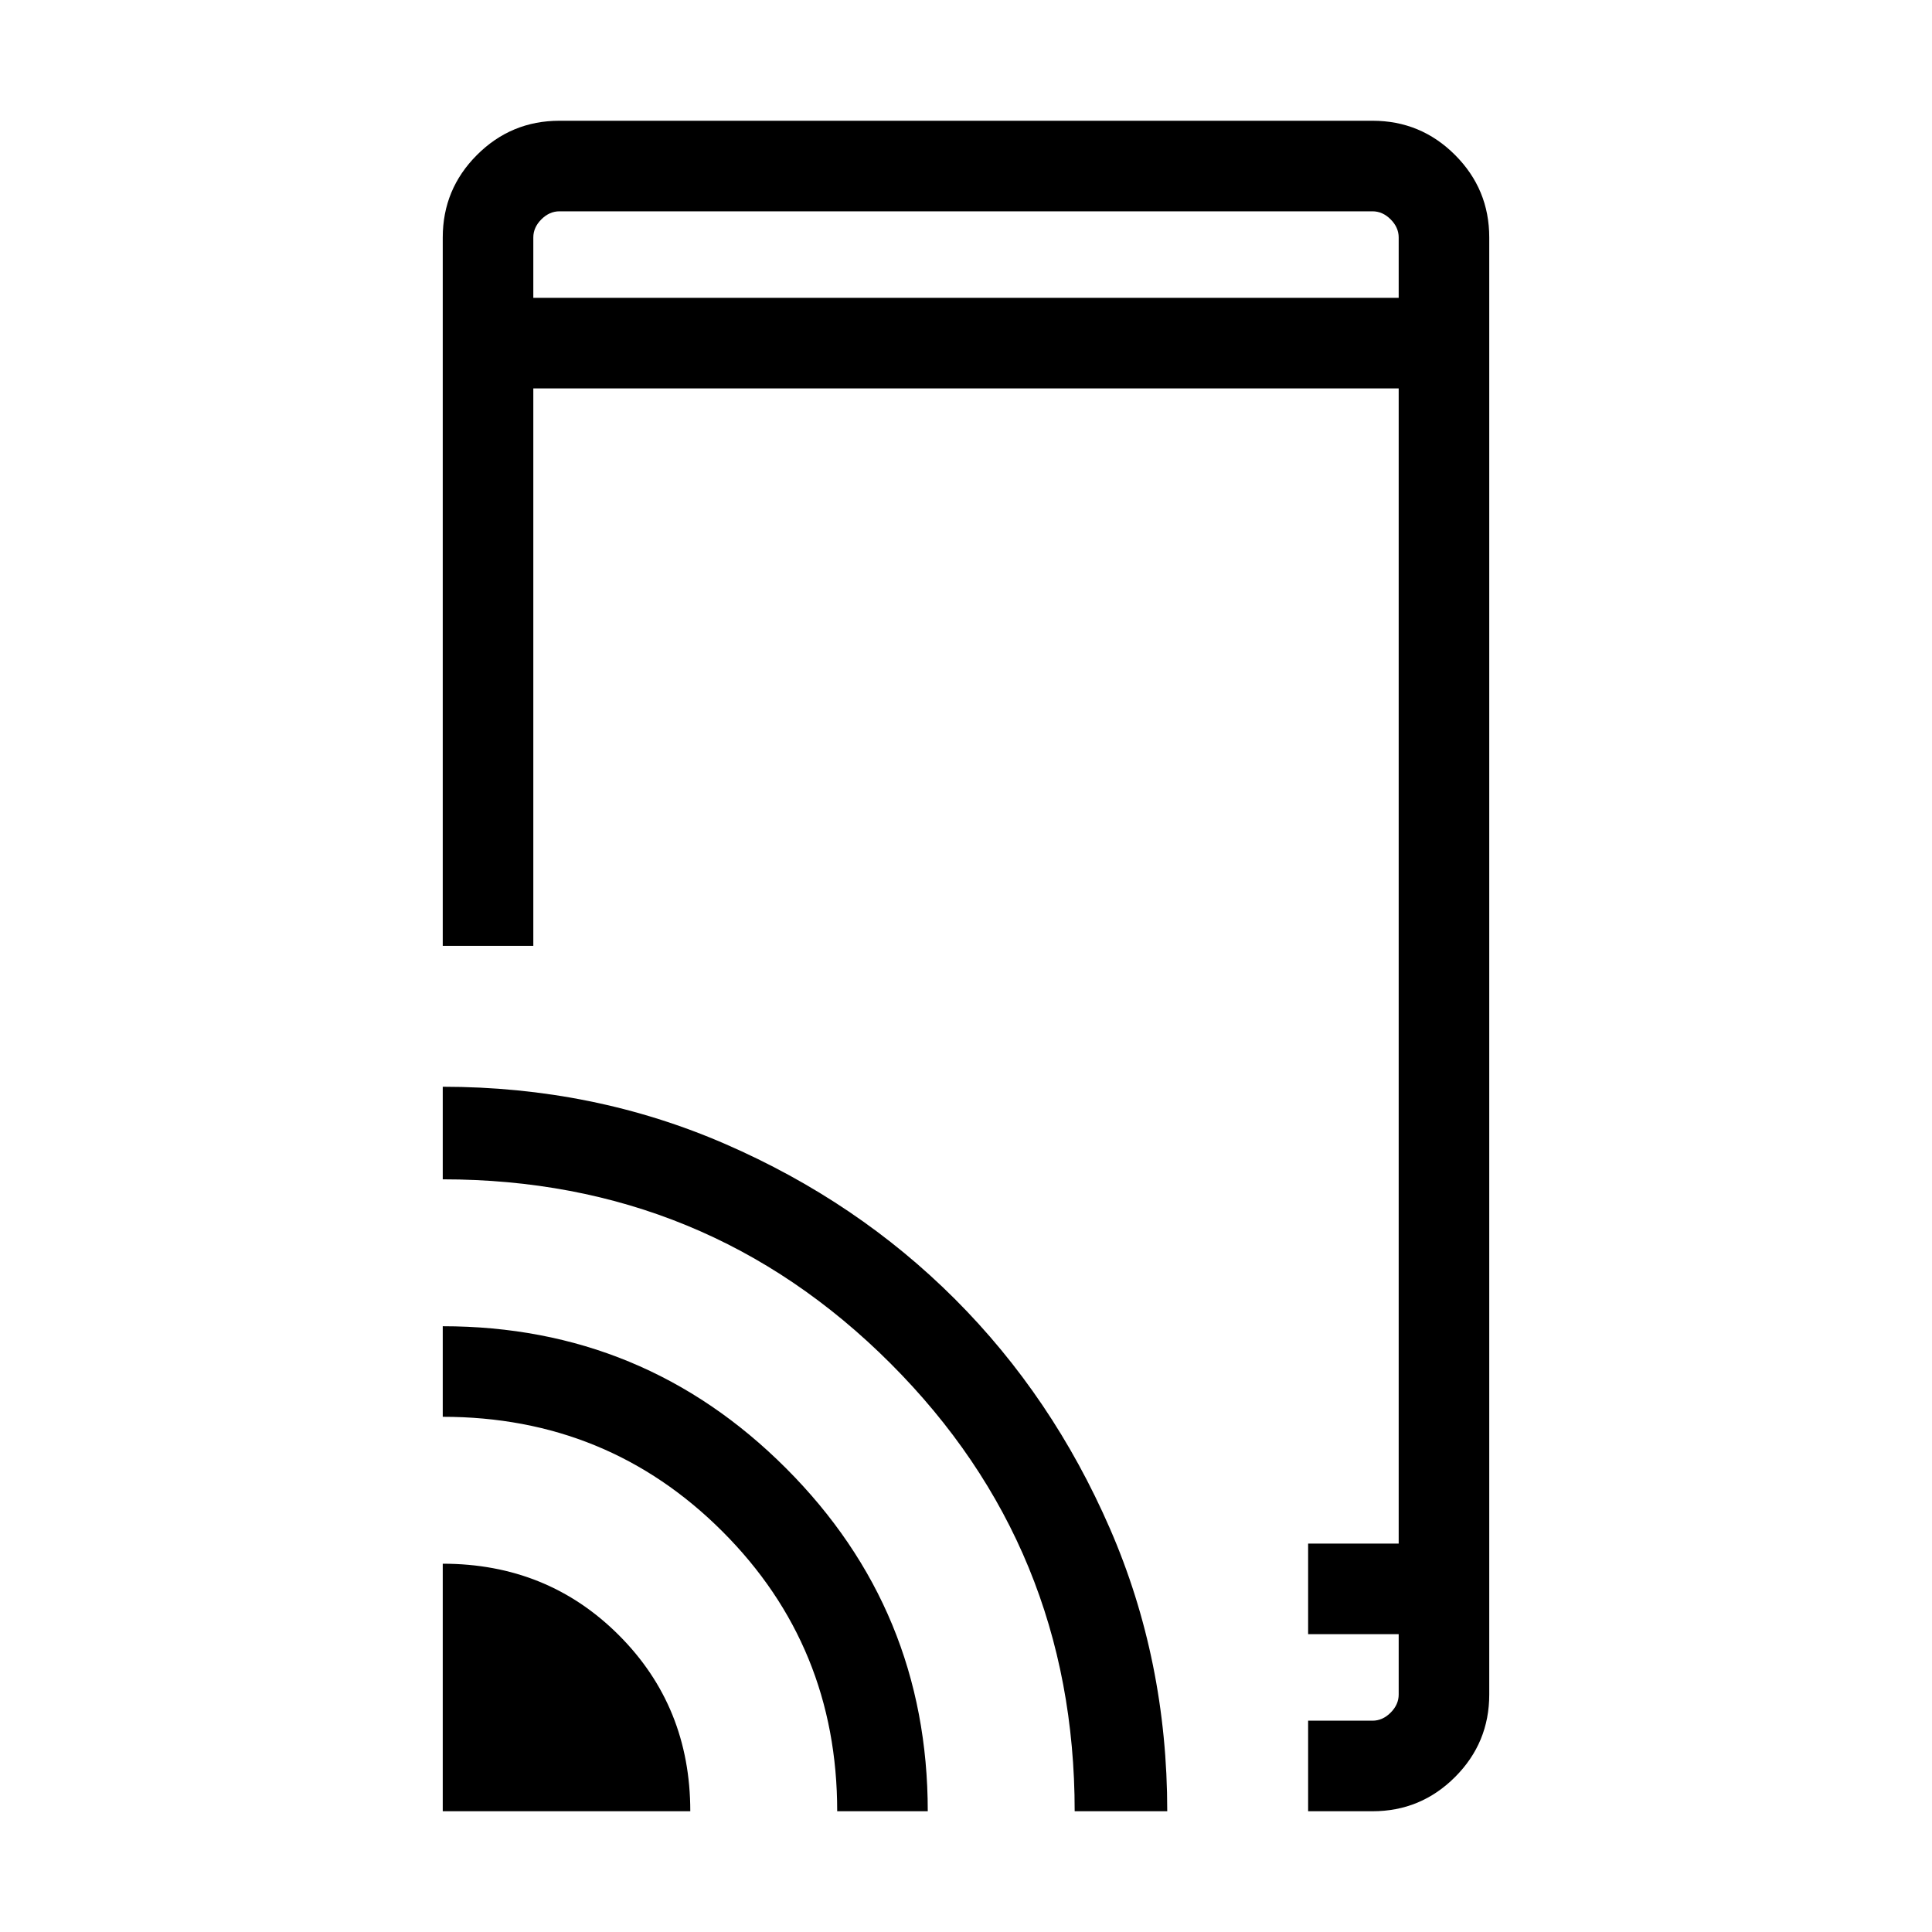 <svg xmlns="http://www.w3.org/2000/svg" height="48" width="48"><path d="M11 23.5V5.9Q11 4.7 11.85 3.85Q12.7 3 13.9 3H34.1Q35.3 3 36.15 3.85Q37 4.7 37 5.9V42.1Q37 43.3 36.15 44.15Q35.3 45 34.1 45H32.5V42.75H34.1Q34.35 42.75 34.55 42.55Q34.75 42.35 34.75 42.1V40.6H32.5V38.35H34.75V9.65H13.25V23.5ZM11 45V38.85Q13.6 38.85 15.375 40.625Q17.15 42.4 17.15 45ZM20.8 45Q20.8 40.9 17.95 38.05Q15.1 35.2 11 35.2V32.95Q16 32.95 19.525 36.475Q23.05 40 23.05 45ZM26.7 45Q26.7 38.45 22.125 33.875Q17.55 29.3 11 29.3V27Q14.75 27 18.025 28.425Q21.3 29.85 23.725 32.275Q26.15 34.7 27.575 37.975Q29 41.25 29 45ZM34.75 40.6V42.1Q34.75 42.4 34.75 42.575Q34.75 42.75 34.75 42.75ZM13.25 7.4H34.75V5.9Q34.75 5.65 34.55 5.45Q34.35 5.25 34.1 5.25H13.9Q13.65 5.25 13.45 5.45Q13.25 5.65 13.25 5.9ZM13.25 5.25Q13.25 5.25 13.25 5.425Q13.25 5.6 13.25 5.9V7.4V5.9Q13.25 5.6 13.25 5.425Q13.25 5.25 13.25 5.25Z"/></svg>